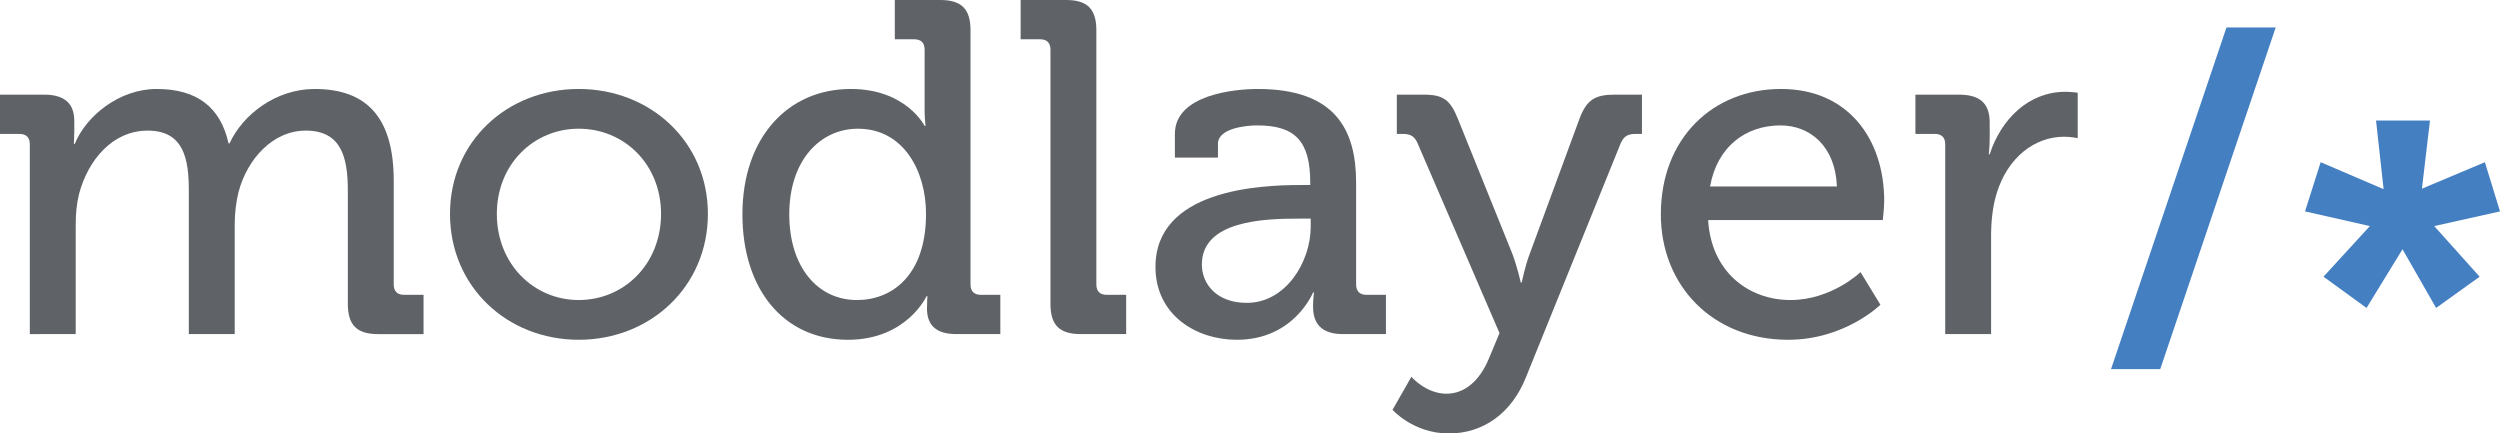<?xml version="1.0" encoding="utf-8"?>
<!-- Generator: Adobe Illustrator 14.0.0, SVG Export Plug-In . SVG Version: 6.00 Build 43363)  -->
<!DOCTYPE svg PUBLIC "-//W3C//DTD SVG 1.1//EN" "http://www.w3.org/Graphics/SVG/1.1/DTD/svg11.dtd">
<svg version="1.1" id="Layer_1" xmlns="http://www.w3.org/2000/svg" xmlns:xlink="http://www.w3.org/1999/xlink" x="0px" y="0px"
	 width="242.367px" height="42.024px" viewBox="0 0 242.367 42.024" enable-background="new 0 0 242.367 42.024"
	 xml:space="preserve">
<g>
	<g>
		<path fill="#5F6367" d="M2.89,13.992c0-0.688-0.367-1.009-1.009-1.009H0V9.175h4.267c2.019,0,2.936,0.872,2.936,2.569v0.872
			c0,0.734-0.046,1.331-0.046,1.331h0.092c1.101-2.707,4.312-5.322,7.937-5.322c3.945,0,6.193,1.789,6.973,5.276h0.092
			c1.285-2.799,4.496-5.276,8.258-5.276c5.23,0,7.662,2.982,7.662,8.9v10.047c0,0.688,0.367,1.01,1.009,1.01h1.881v3.808h-4.404
			c-2.064,0-2.936-0.871-2.936-2.936V18.489c0-3.257-0.642-5.827-4.083-5.827c-3.211,0-5.689,2.799-6.515,5.965
			c-0.229,0.963-0.367,1.973-0.367,3.165v10.598h-4.45v-13.9c0-3.028-0.458-5.827-3.991-5.827c-3.395,0-5.781,2.845-6.653,6.147
			c-0.229,0.918-0.321,1.927-0.321,2.982v10.598H2.89V13.992z"/>
		<path fill="#5F6367" d="M56.104,8.625c6.928,0,12.524,5.092,12.524,12.111c0,7.066-5.596,12.204-12.524,12.204
			s-12.479-5.138-12.479-12.204C43.625,13.717,49.177,8.625,56.104,8.625z M56.104,29.086c4.404,0,7.982-3.487,7.982-8.351
			c0-4.816-3.578-8.257-7.982-8.257c-4.359,0-7.937,3.44-7.937,8.257C48.167,25.599,51.746,29.086,56.104,29.086z"/>
		<path fill="#5F6367" d="M82.481,8.625c5.367,0,7.157,3.579,7.157,3.579h0.092c0,0-0.092-0.688-0.092-1.561V4.817
			c0-0.688-0.367-1.009-1.009-1.009h-1.881V0h4.404c2.064,0,2.937,0.872,2.937,2.936v24.636c0,0.688,0.366,1.01,1.009,1.01h1.881
			v3.808h-4.267c-2.019,0-2.844-0.917-2.844-2.478c0-0.688,0.045-1.193,0.045-1.193h-0.091c0,0-1.927,4.222-7.616,4.222
			c-6.285,0-10.231-4.955-10.231-12.157C71.974,13.396,76.333,8.625,82.481,8.625z M89.775,20.736c0-4.128-2.156-8.257-6.606-8.257
			c-3.625,0-6.652,3.027-6.652,8.304c0,5.046,2.706,8.304,6.56,8.304C86.518,29.086,89.775,26.656,89.775,20.736z"/>
		<path fill="#5F6367" d="M101.838,4.817c0-0.688-0.367-1.009-1.01-1.009h-1.881V0h4.404c2.064,0,2.937,0.872,2.937,2.936v24.636
			c0,0.688,0.366,1.01,1.009,1.01h1.881v3.808h-4.404c-2.064,0-2.936-0.871-2.936-2.936V4.817z"/>
		<path fill="#5F6367" d="M126.013,17.938h1.01v-0.229c0-4.083-1.514-5.551-5.139-5.551c-1.101,0-3.808,0.275-3.808,1.789v1.331
			h-4.175v-2.294c0-3.808,5.78-4.358,8.028-4.358c7.525,0,9.542,3.945,9.542,9.083v9.863c0,0.688,0.367,1.01,1.01,1.01h1.881v3.808
			h-4.174c-2.064,0-2.892-1.008-2.892-2.66c0-0.78,0.092-1.376,0.092-1.376h-0.092c0,0-1.834,4.587-7.386,4.587
			c-3.991,0-7.891-2.432-7.891-7.065C112.021,18.397,122.114,17.938,126.013,17.938z M120.875,29.361
			c3.762,0,6.194-3.944,6.194-7.386v-0.78h-1.147c-3.35,0-9.405,0.184-9.405,4.451C116.517,27.526,117.939,29.361,120.875,29.361z"
			/>
		<path fill="#5F6367" d="M140.234,38.169c1.789,0,3.211-1.285,4.083-3.348l1.056-2.524l-7.938-18.396
			c-0.319-0.734-0.733-0.918-1.467-0.918h-0.55V9.175h2.613c1.882,0,2.57,0.505,3.304,2.34l5.276,13.074
			c0.459,1.193,0.825,2.8,0.825,2.8h0.092c0,0,0.321-1.606,0.781-2.8l4.816-13.074c0.688-1.835,1.514-2.34,3.396-2.34h2.66v3.808
			h-0.597c-0.733,0-1.147,0.184-1.467,0.918l-9.178,22.664c-1.421,3.578-4.22,5.459-7.478,5.459c-3.44,0-5.46-2.294-5.46-2.294
			l1.836-3.211C136.838,36.565,138.261,38.169,140.234,38.169z"/>
		<path fill="#5F6367" d="M172.667,8.625c6.515,0,10.001,4.863,10.001,10.873c0,0.597-0.138,1.835-0.138,1.835h-16.929
			c0.276,4.956,3.854,7.754,7.982,7.754c3.992,0,6.79-2.707,6.79-2.707l1.928,3.166c0,0-3.441,3.395-8.946,3.395
			c-7.341,0-12.342-5.276-12.342-12.157C161.013,13.396,166.059,8.625,172.667,8.625z M178.081,18.076
			c-0.139-3.854-2.57-5.918-5.461-5.918c-3.394,0-6.146,2.064-6.834,5.918H178.081z"/>
		<path fill="#5F6367" d="M188.583,13.992c0-0.688-0.367-1.009-1.01-1.009h-1.88V9.175h4.22c2.019,0,2.982,0.826,2.982,2.707v1.468
			c0,0.917-0.091,1.605-0.091,1.605h0.091c1.102-3.395,3.762-6.056,7.34-6.056c0.597,0,1.193,0.092,1.193,0.092v4.404
			c0,0-0.597-0.138-1.331-0.138c-2.845,0-5.459,2.019-6.516,5.46c-0.412,1.33-0.55,2.752-0.55,4.174v9.497h-4.449V13.992z"/>
	</g>
	<g>
		<path fill="#447FC2" d="M215.85,2.664h4.771l-11.194,33.123h-4.771L215.85,2.664z"/>
	</g>
	<g>
		<path fill="#447FC2" d="M235.99,21.917l4.404,4.909l-4.22,3.027l-3.259-5.688l-3.486,5.688l-4.176-3.027l4.498-4.909l-6.286-1.422
			l1.515-4.771l6.102,2.615l-0.733-6.652h5.229l-0.78,6.606l6.103-2.569l1.467,4.771L235.99,21.917z"/>
	</g>
</g>
</svg>
